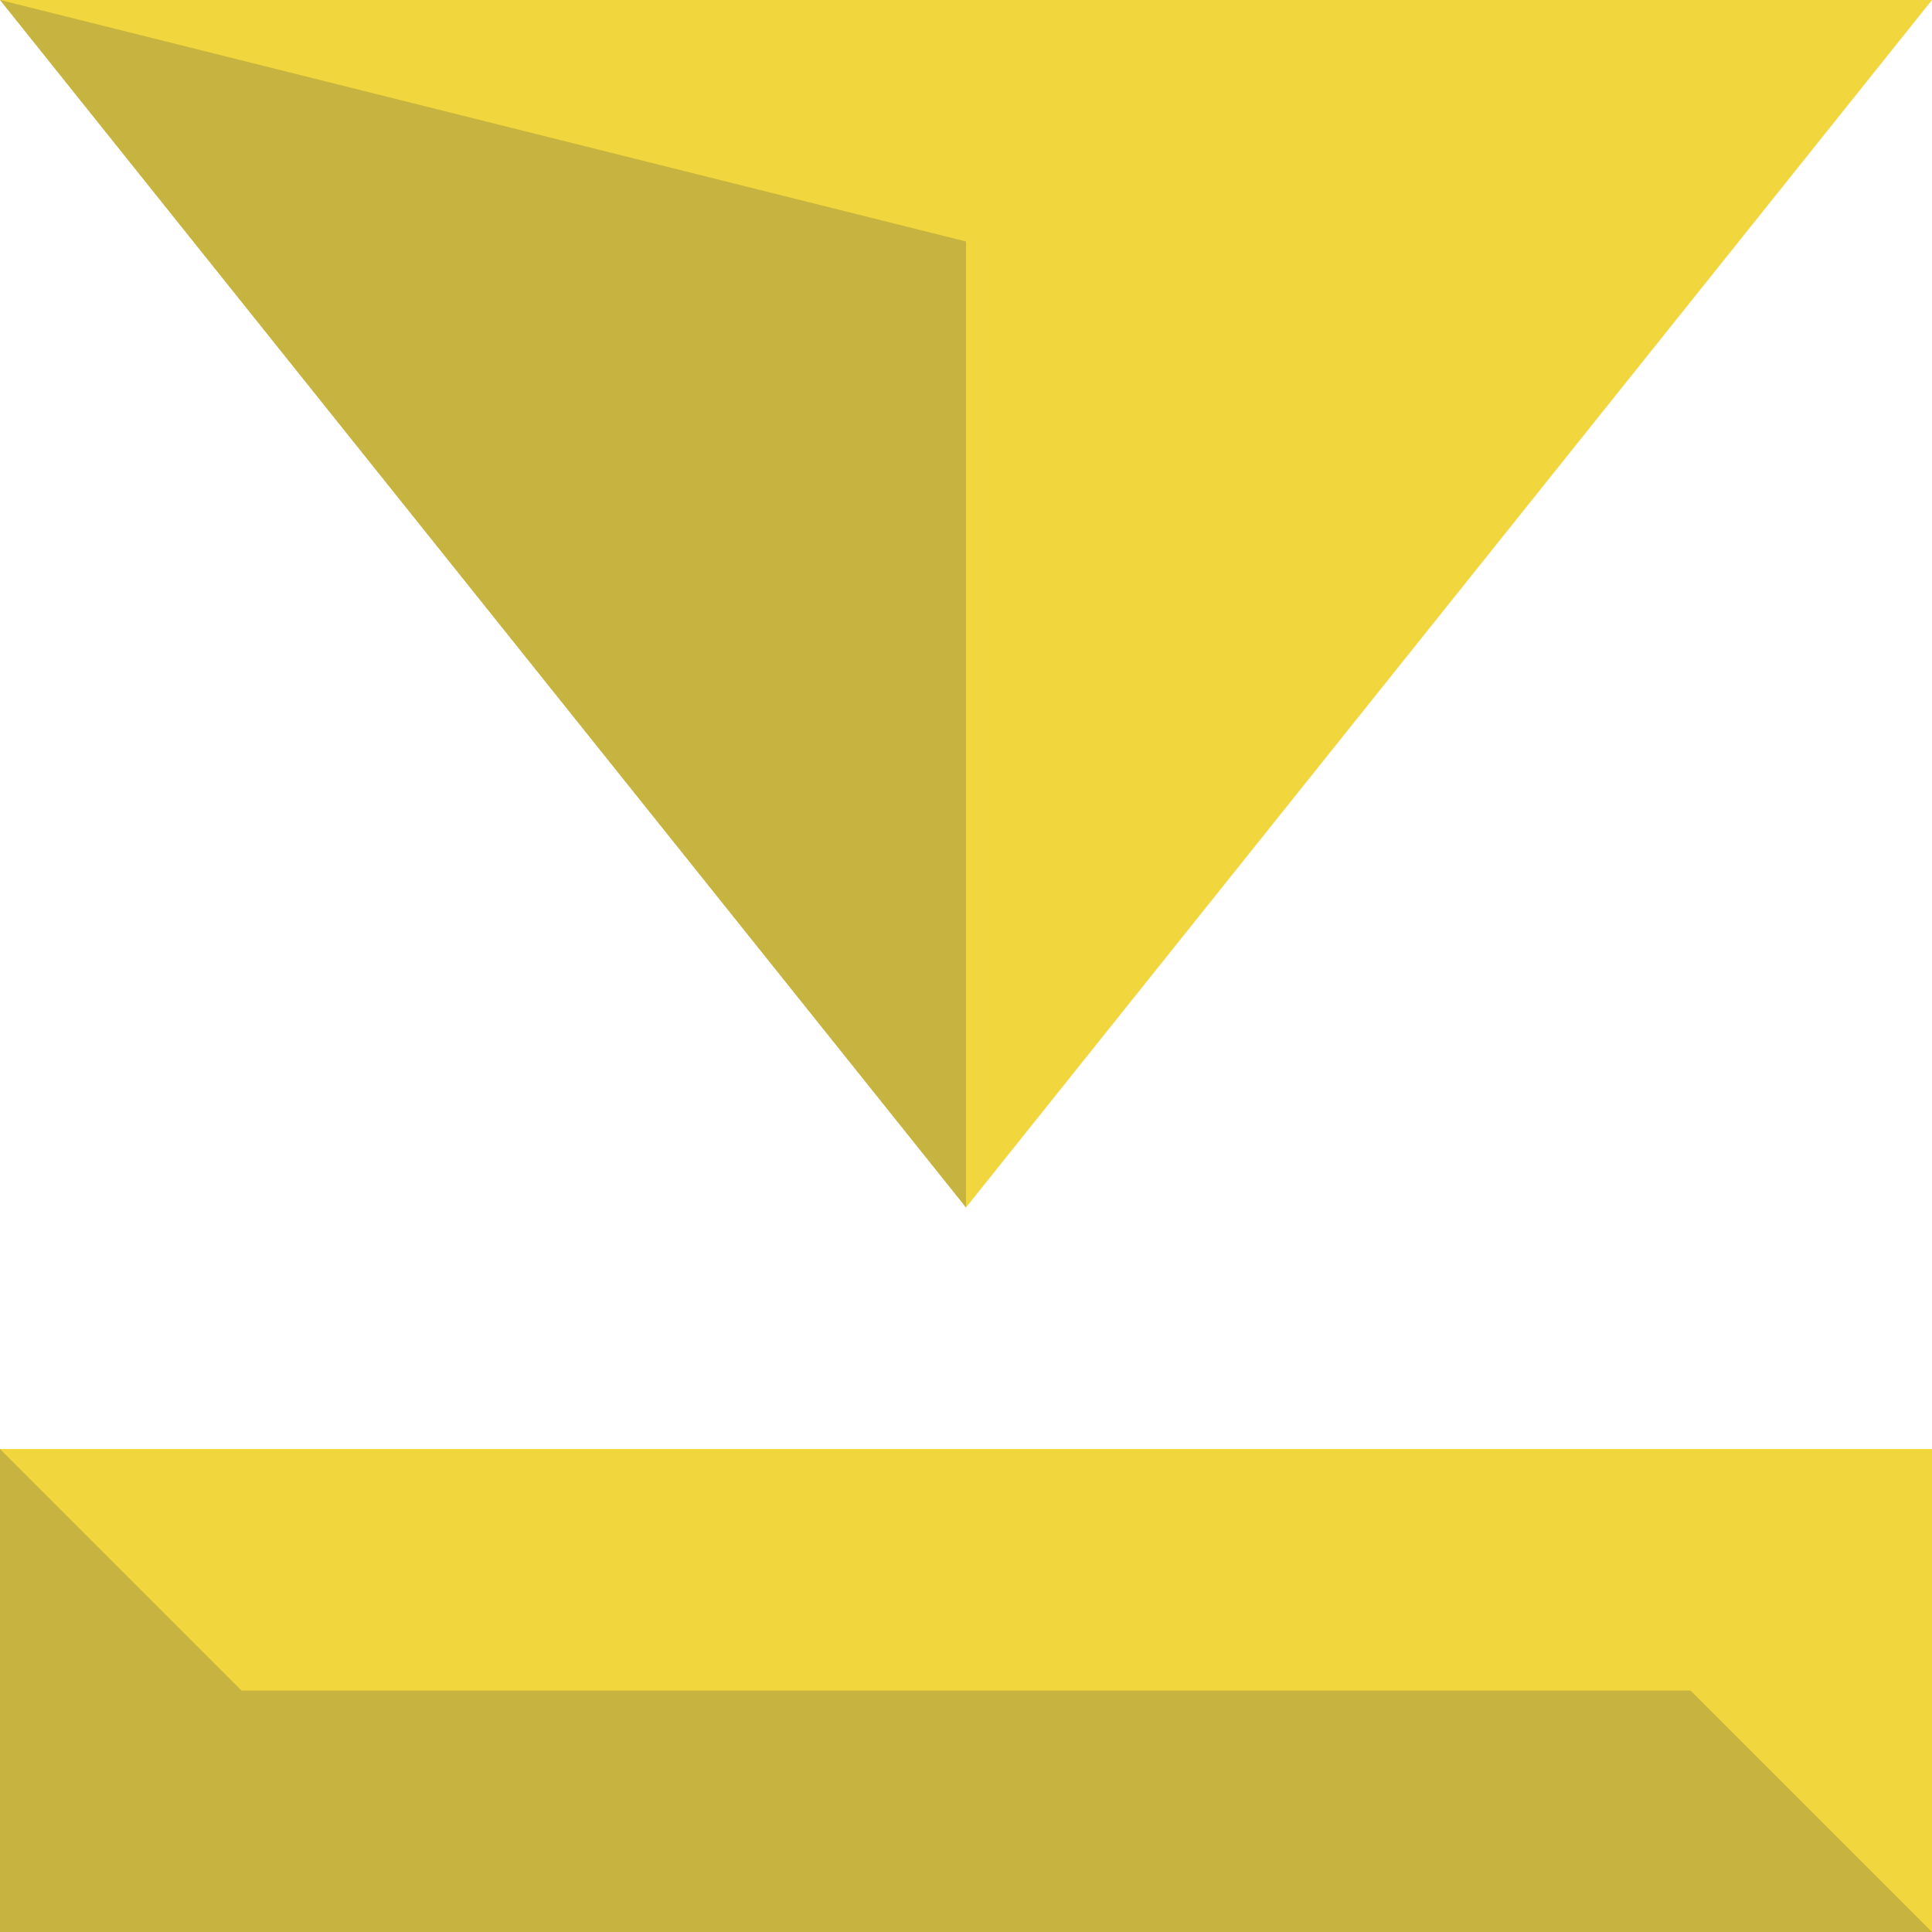 <?xml version="1.0" encoding="UTF-8" standalone="no"?>
<svg
   xmlns:dc="http://purl.org/dc/elements/1.1/"
   xmlns:cc="http://creativecommons.org/ns#"
   xmlns:rdf="http://www.w3.org/1999/02/22-rdf-syntax-ns#"
   xmlns:svg="http://www.w3.org/2000/svg"
   xmlns="http://www.w3.org/2000/svg"
   xmlns:sodipodi="http://sodipodi.sourceforge.net/DTD/sodipodi-0.dtd"
   xmlns:inkscape="http://www.inkscape.org/namespaces/inkscape"
   id="icons"
   style="enable-background:new 0 0 96 96;"
   version="1.1"
   viewBox="0 0 96 96"
   xml:space="preserve"
   sodipodi:docname="nv_v_last.svg"
   inkscape:version="0.92.1 r15371"><defs
     id="defs12" /><sodipodi:namedview
     pagecolor="#ffffff"
     bordercolor="#666666"
     borderopacity="1"
     objecttolerance="10"
     gridtolerance="10"
     guidetolerance="10"
     inkscape:pageopacity="0"
     inkscape:pageshadow="2"
     inkscape:window-width="743"
     inkscape:window-height="480"
     id="namedview10"
     showgrid="false"
     inkscape:zoom="2.4583333"
     inkscape:cx="48"
     inkscape:cy="48"
     inkscape:window-x="0"
     inkscape:window-y="0"
     inkscape:window-maximized="0"
     inkscape:current-layer="icons" /><style
     type="text/css"
     id="style2">
	.st0{fill:#E6E6E7;}
	.st1{opacity:0.2;fill:#21264C;}
	.st2{opacity:0.15;fill:#21264C;}
	.st3{fill:#21264C;}
	.st4{fill:#F1D73D;}
	.st5{fill:#CF4239;}
	.st6{opacity:0.3;fill:#FFFFFF;}
</style><g
     id="grey" /><g
     id="colored"
     transform="rotate(90,48,48)"><g
       id="jumpforward_1_"><path
         class="st4"
         d="M 0,96 60,48 0,0 Z M 72,0 V 96 H 96 V 0 Z"
         id="bck"
         inkscape:connector-curvature="0"
         style="fill:#f1d73d" /><path
         class="st1"
         d="M 0,96 60,48 H 12 Z M 84,12 V 84 L 72,96 H 96 V 0 Z"
         id="shadow_4_"
         inkscape:connector-curvature="0"
         style="opacity:0.2;fill:#21264c" /></g></g></svg>